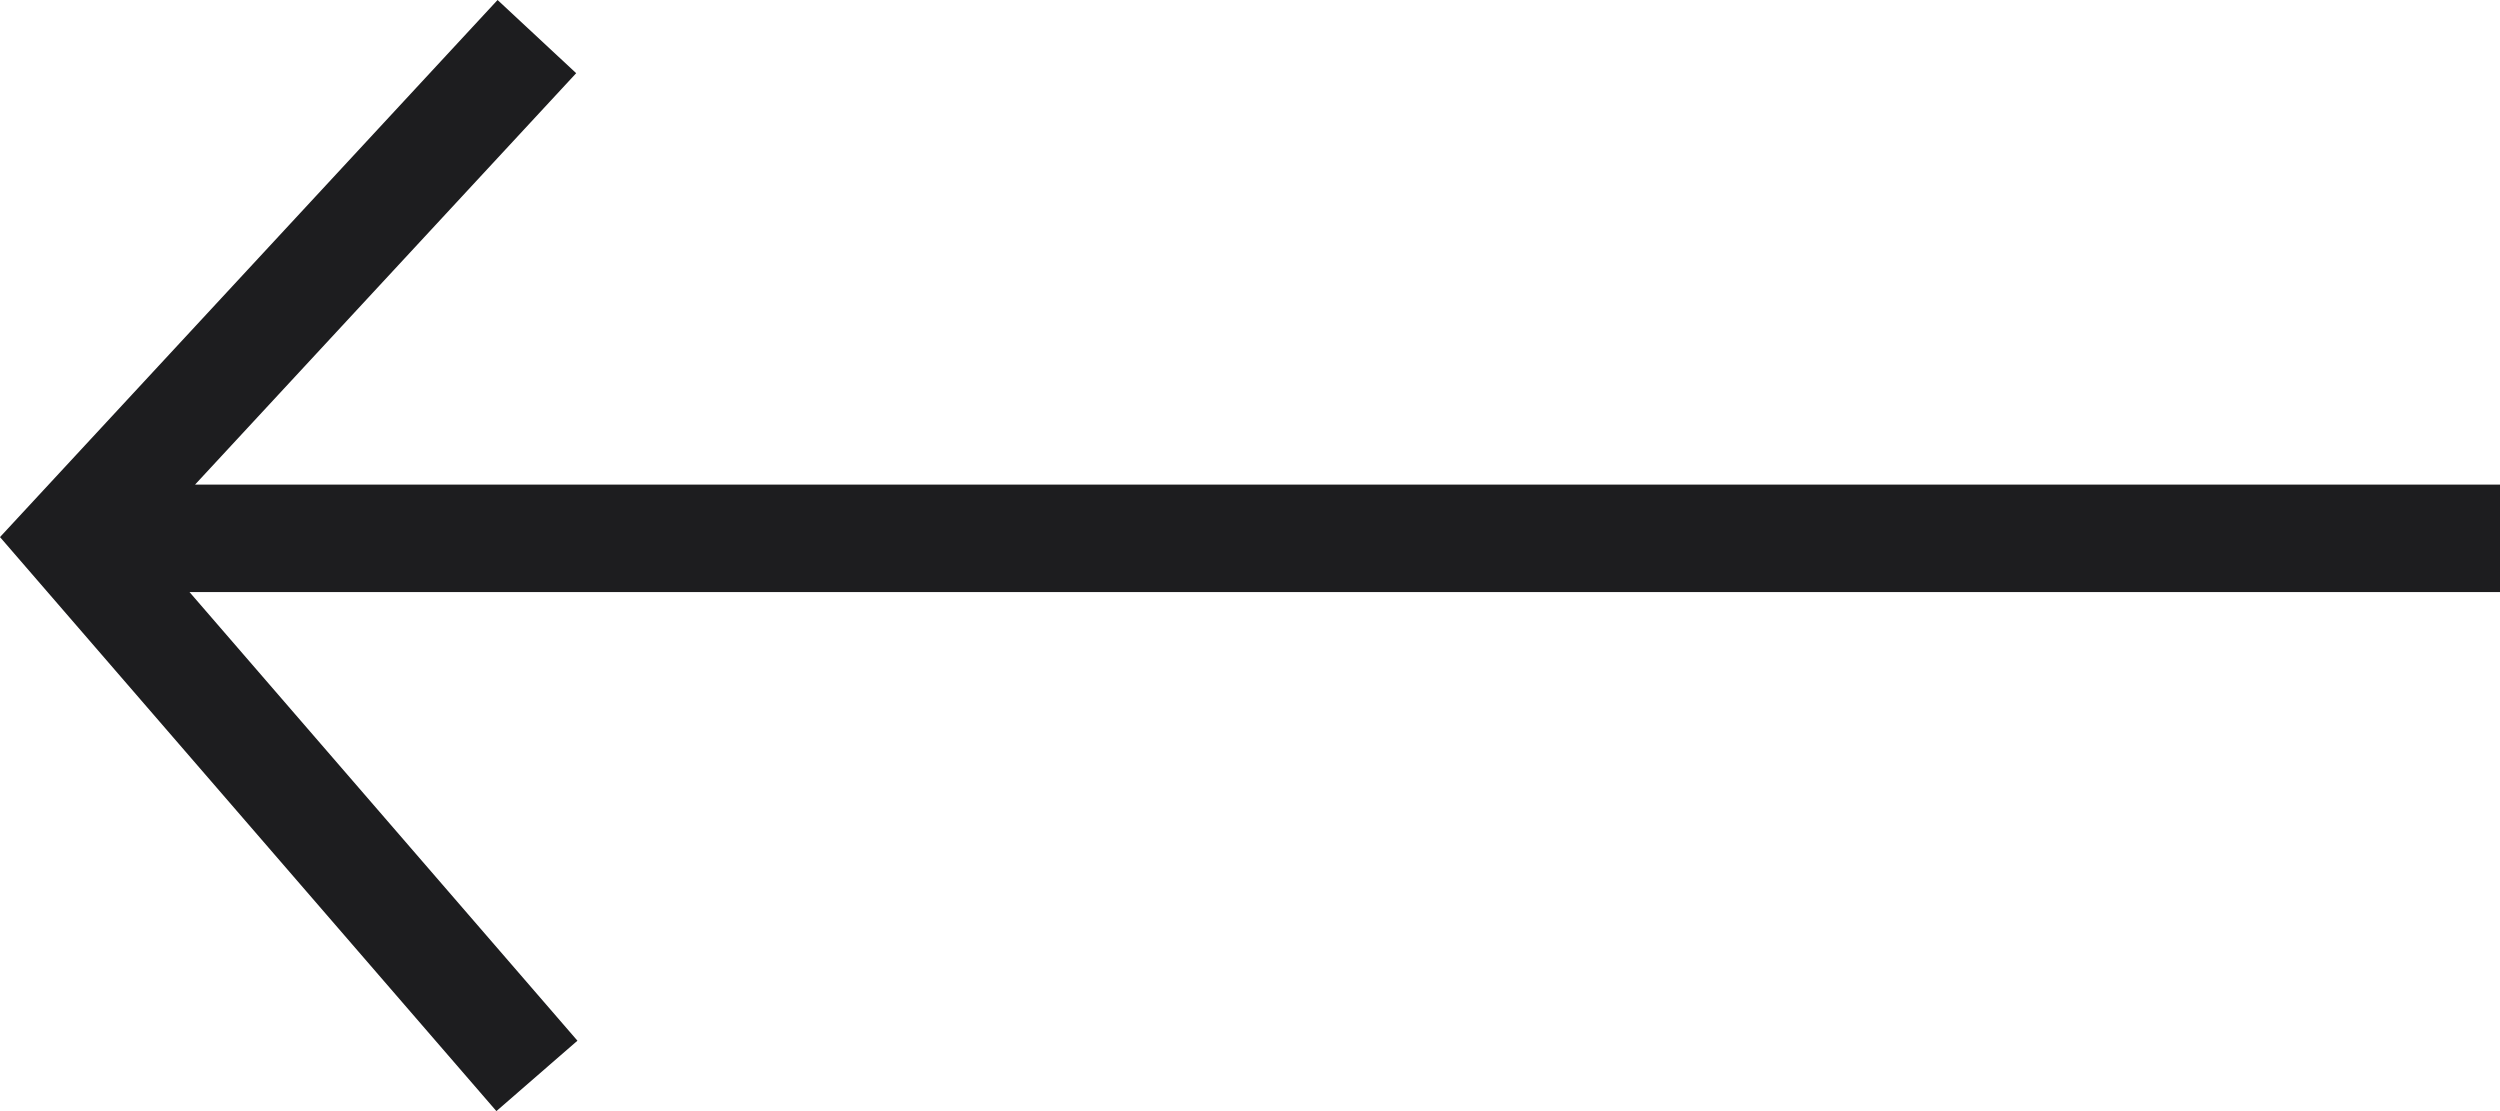 <svg width="36" height="16" viewBox="0 0 36 16" fill="none" xmlns="http://www.w3.org/2000/svg">
<path fill-rule="evenodd" clip-rule="evenodd" d="M2.809 6.978L8.297 1.054L7.165 0L0 7.734L7.148 16L8.315 14.986L2.729 8.526H36V6.978H2.809Z" fill="#1D1D1F"/>
</svg>

